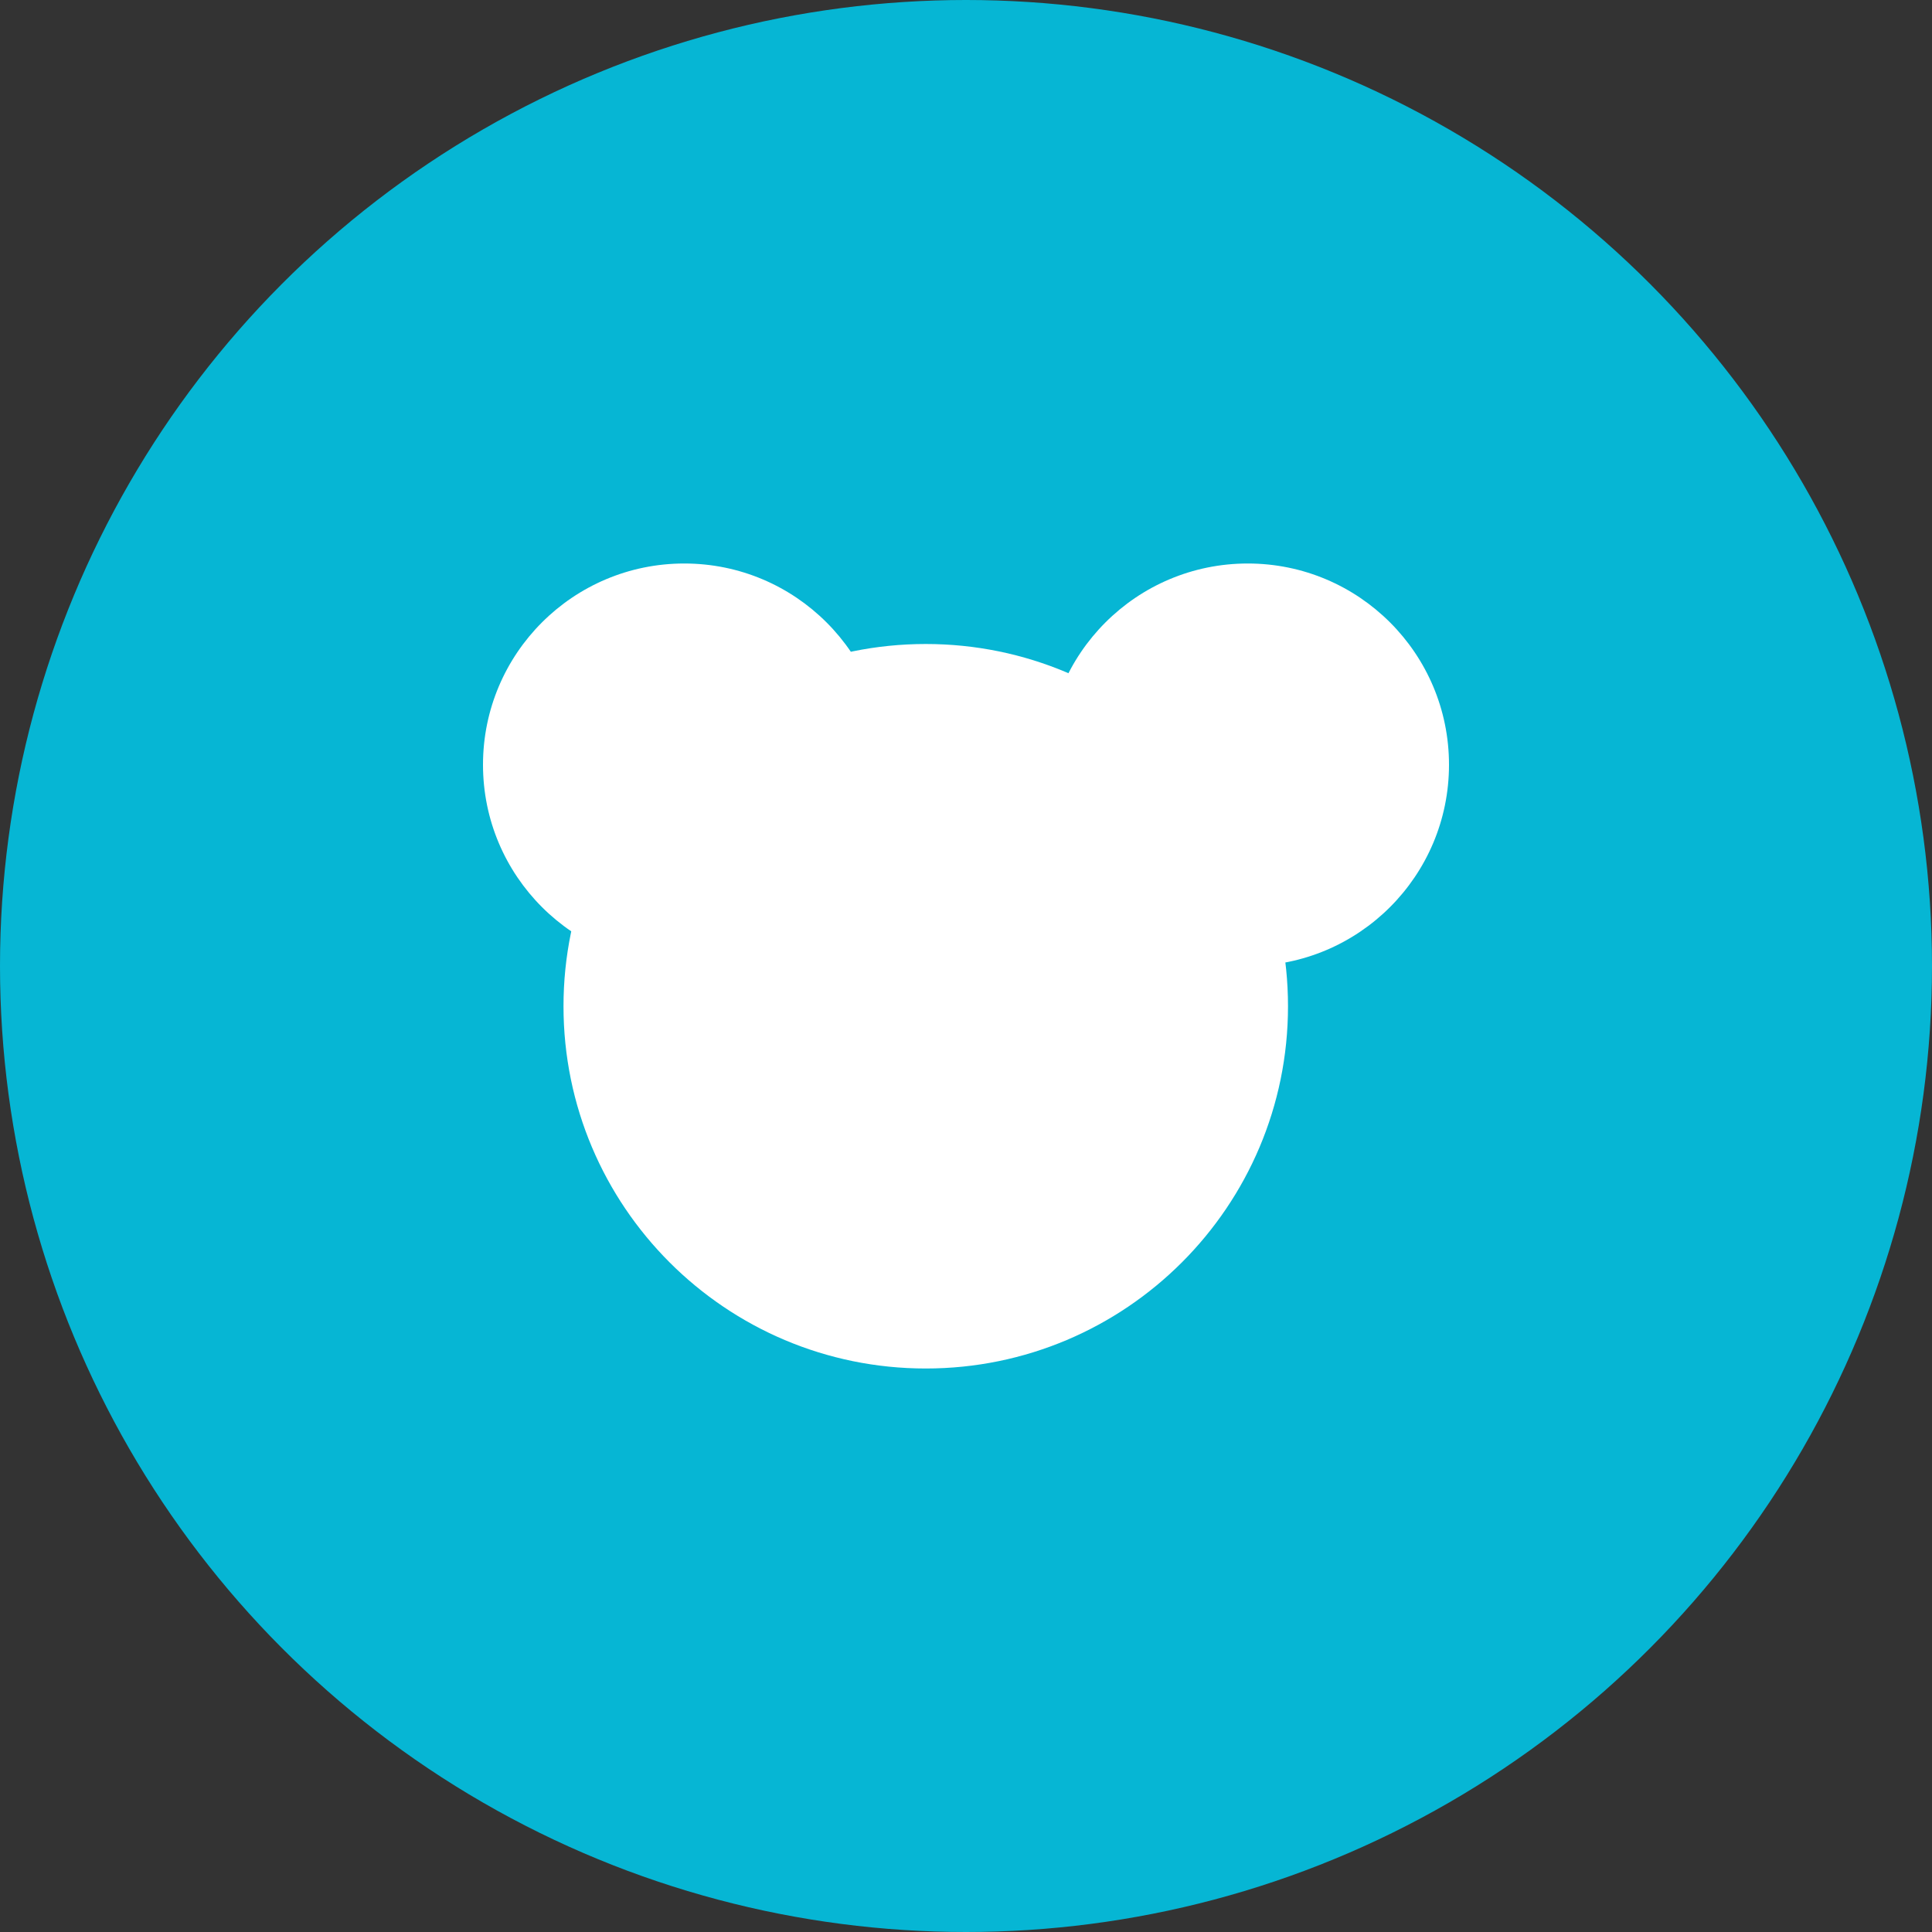 <?xml version="1.0" encoding="UTF-8"?>
<svg width="512" height="512" viewBox="0 0 24 24" fill="none" xmlns="http://www.w3.org/2000/svg">
  <rect x="0" y="0" width="24" height="24" fill="#333333" stroke="none"/>
  <circle cx="12" cy="12" r="12" fill="#06B6D4"/>
  <path d="M7 12.5C7 10.015 9.015 8 11.5 8C13.985 8 16 10.015 16 12.5C16 14.985 13.985 17 11.5 17C9.015 17 7 14.985 7 12.5Z" fill="white"/>
  <path d="M15.5 7C16.881 7 18 8.119 18 9.5C18 10.881 16.881 12 15.5 12C14.119 12 13 10.881 13 9.5C13 8.119 14.119 7 15.5 7Z" fill="white"/>
  <path d="M8.5 7C9.881 7 11 8.119 11 9.5C11 10.881 9.881 12 8.5 12C7.119 12 6 10.881 6 9.5C6 8.119 7.119 7 8.5 7Z" fill="white"/>
</svg>